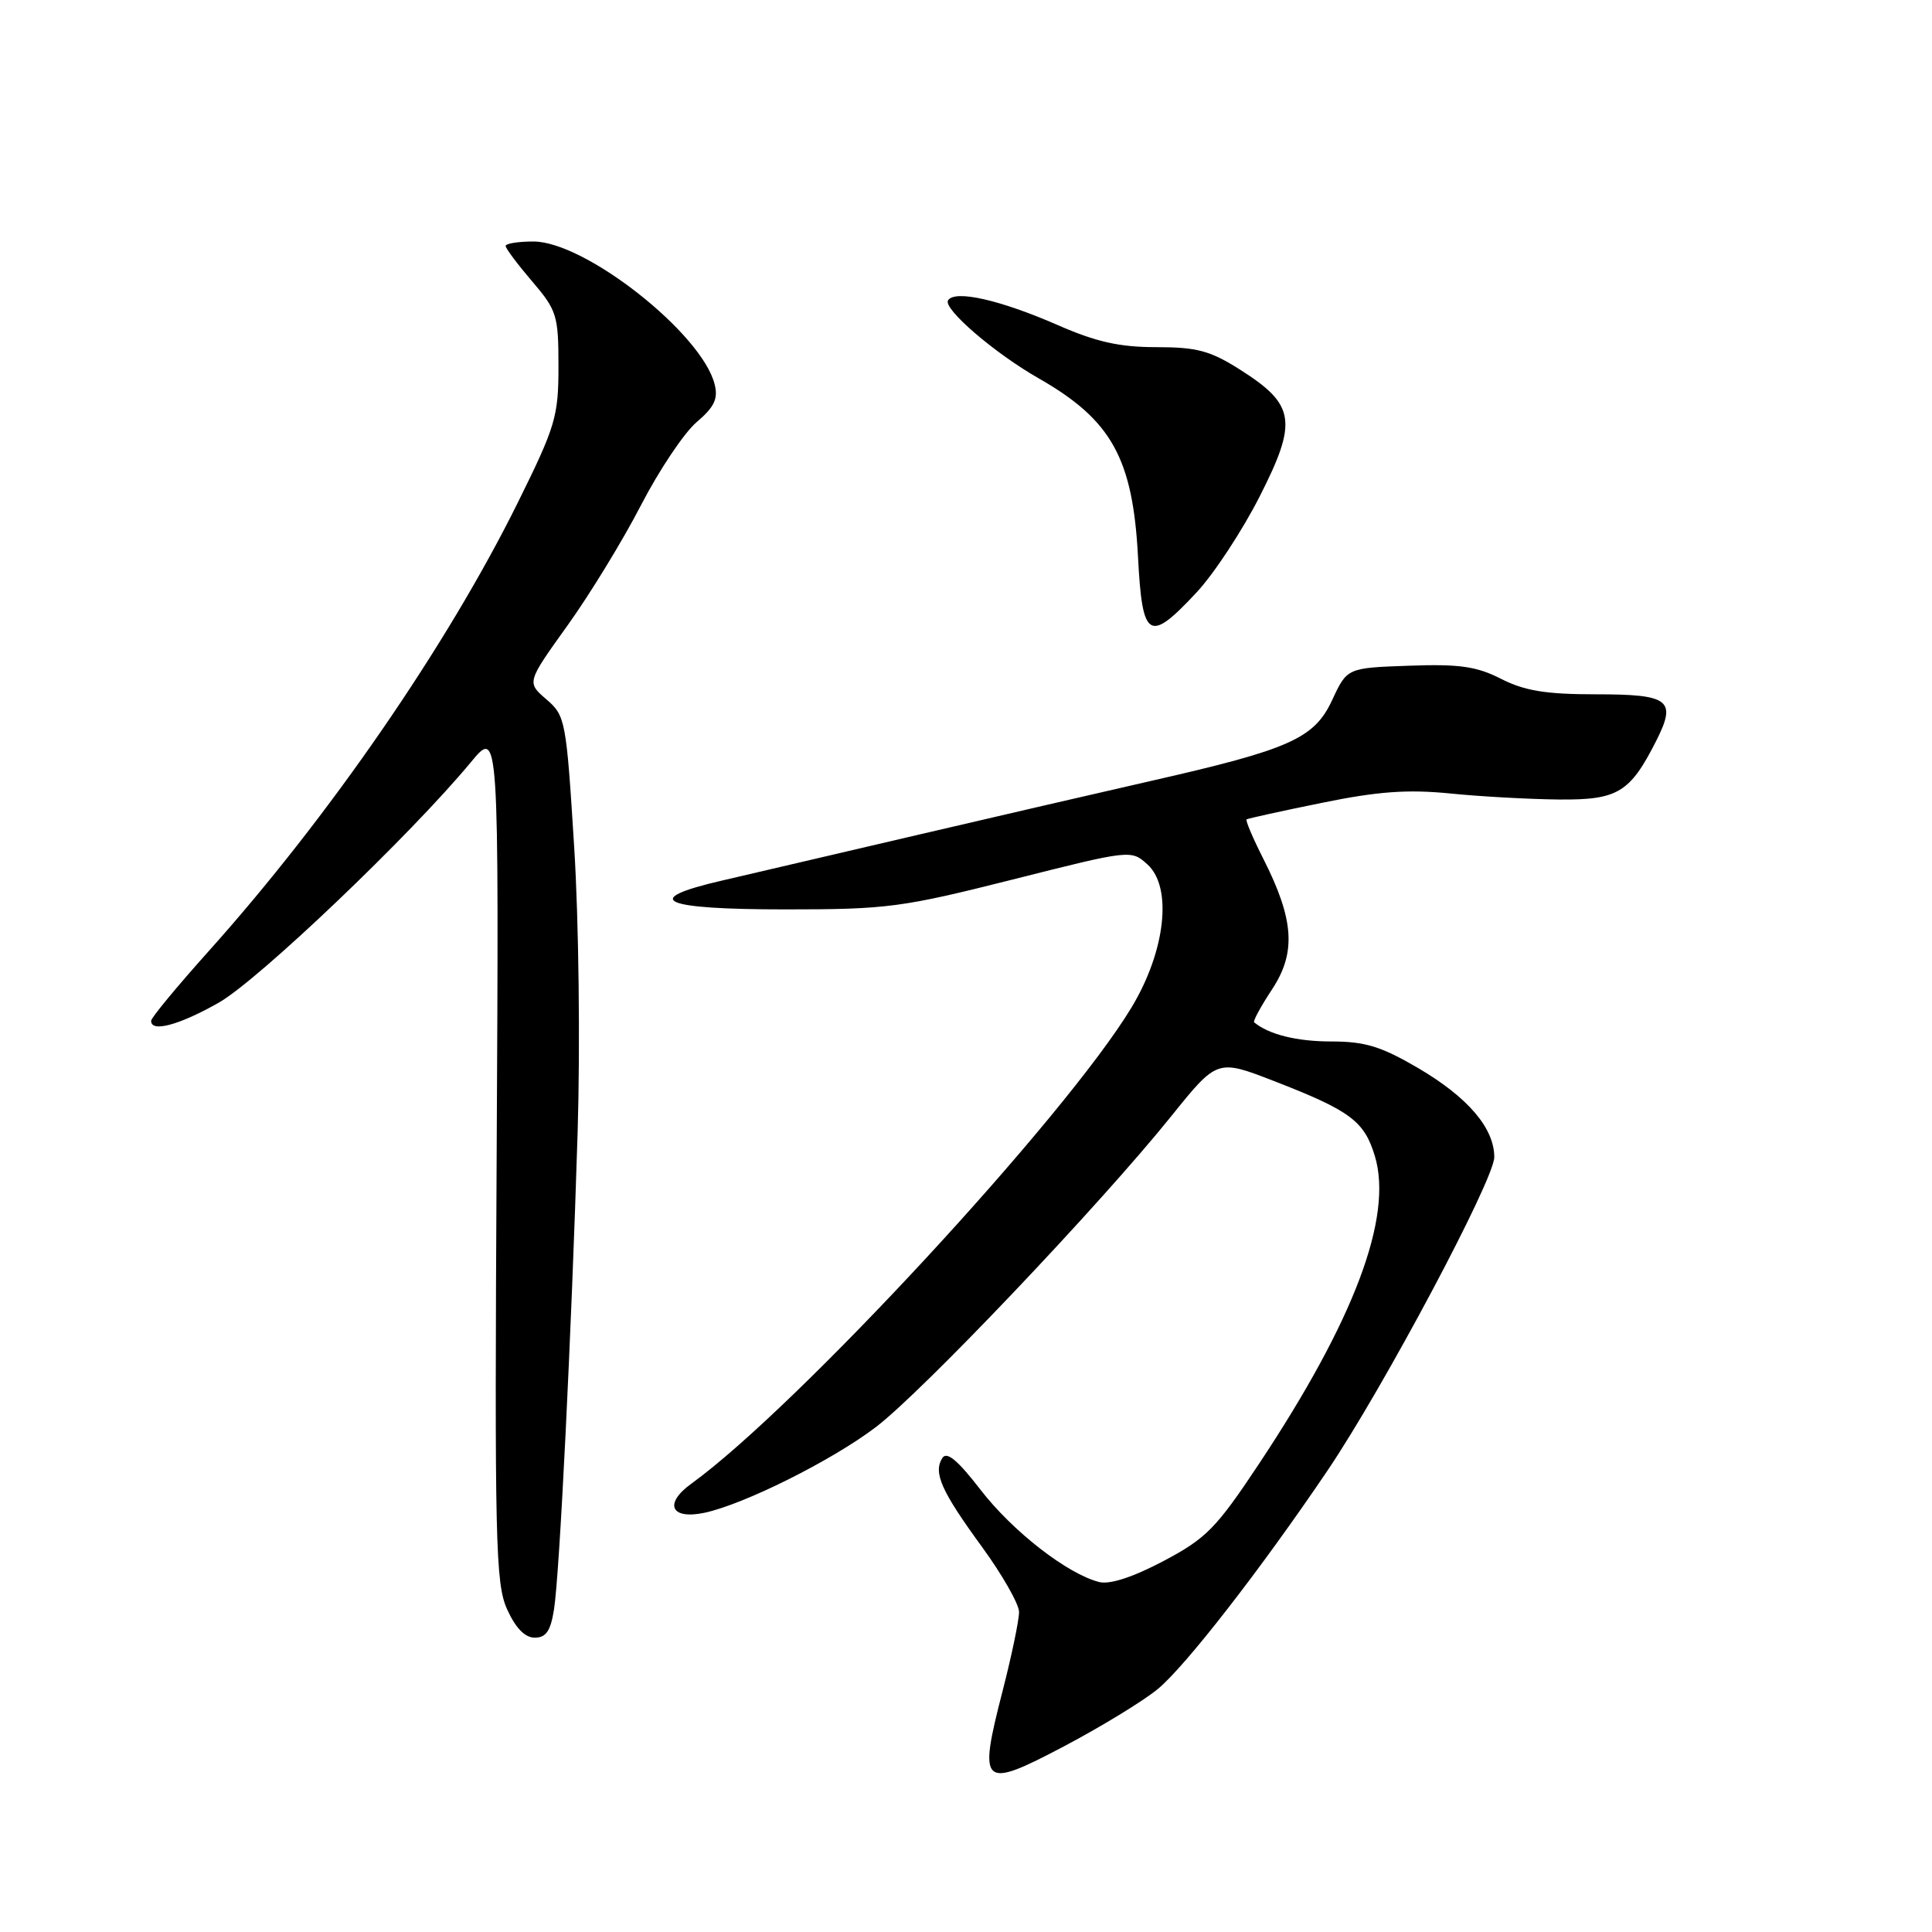 <?xml version="1.0" encoding="UTF-8" standalone="no"?>
<!DOCTYPE svg PUBLIC "-//W3C//DTD SVG 1.1//EN" "http://www.w3.org/Graphics/SVG/1.1/DTD/svg11.dtd" >
<svg xmlns="http://www.w3.org/2000/svg" xmlns:xlink="http://www.w3.org/1999/xlink" version="1.1" viewBox="0 0 256 256">
 <g >
 <path fill="currentColor"
d=" M 153.42 223.80 C 157.06 220.80 167.04 207.96 175.88 194.89 C 183.28 183.95 198.00 156.29 198.00 153.33 C 198.00 149.48 194.50 145.39 187.89 141.51 C 182.99 138.65 180.88 138.00 176.38 138.00 C 171.83 138.00 168.10 137.07 166.18 135.46 C 166.00 135.31 167.07 133.35 168.55 131.10 C 171.77 126.23 171.48 121.86 167.41 113.82 C 166.01 111.06 165.01 108.70 165.18 108.57 C 165.36 108.45 169.85 107.46 175.16 106.38 C 182.59 104.86 186.51 104.58 192.16 105.14 C 196.20 105.55 202.68 105.90 206.58 105.94 C 214.37 106.01 215.98 105.03 219.46 98.16 C 222.19 92.75 221.23 92.00 211.49 92.00 C 204.84 92.00 202.03 91.54 198.92 89.96 C 195.67 88.30 193.39 87.97 186.71 88.21 C 178.50 88.50 178.50 88.50 176.52 92.76 C 174.15 97.86 170.94 99.29 152.50 103.48 C 145.90 104.98 131.95 108.21 121.50 110.65 C 111.05 113.09 99.44 115.80 95.71 116.67 C 84.74 119.20 87.58 120.50 104.09 120.50 C 117.57 120.50 119.51 120.24 134.19 116.54 C 149.82 112.59 149.89 112.59 152.04 114.54 C 155.38 117.56 154.45 126.00 149.94 133.48 C 141.25 147.91 105.60 186.47 91.60 196.60 C 87.92 199.26 88.89 201.39 93.35 200.45 C 98.59 199.33 110.16 193.56 116.00 189.14 C 122.12 184.52 145.74 159.66 155.19 147.91 C 161.29 140.33 161.29 140.33 168.80 143.24 C 178.95 147.18 180.78 148.55 182.18 153.20 C 184.60 161.28 179.44 174.97 166.80 194.00 C 161.14 202.52 159.84 203.84 154.18 206.84 C 150.15 208.97 147.07 209.98 145.66 209.63 C 141.47 208.58 134.18 202.92 129.94 197.42 C 126.89 193.47 125.45 192.27 124.86 193.20 C 123.64 195.15 124.72 197.57 130.11 204.96 C 132.80 208.65 135.01 212.53 135.03 213.58 C 135.04 214.64 134.06 219.35 132.85 224.06 C 129.59 236.72 130.07 237.15 140.96 231.41 C 145.89 228.81 151.50 225.39 153.42 223.80 Z  M 73.41 213.25 C 74.15 208.56 75.71 177.00 76.54 150.00 C 76.89 138.51 76.69 121.90 76.08 112.20 C 75.03 95.42 74.93 94.84 72.39 92.66 C 69.79 90.42 69.79 90.42 75.19 82.89 C 78.16 78.75 82.55 71.57 84.94 66.93 C 87.34 62.29 90.65 57.35 92.30 55.94 C 94.66 53.93 95.18 52.84 94.69 50.91 C 93.00 44.18 77.54 32.00 70.68 32.00 C 68.66 32.00 67.00 32.27 67.00 32.59 C 67.00 32.92 68.58 35.02 70.50 37.27 C 73.79 41.12 74.00 41.78 74.00 48.53 C 74.00 55.19 73.62 56.48 68.61 66.60 C 59.26 85.50 43.57 108.27 27.68 126.00 C 23.49 130.68 20.04 134.84 20.03 135.25 C 19.97 136.85 23.74 135.84 29.00 132.85 C 34.29 129.83 54.44 110.61 62.39 101.00 C 66.11 96.50 66.11 96.50 65.81 153.00 C 65.53 204.43 65.65 209.84 67.20 213.25 C 68.32 215.73 69.56 217.00 70.86 217.00 C 72.36 217.00 72.96 216.11 73.41 213.25 Z  M 158.56 78.49 C 160.87 76.01 164.64 70.27 166.94 65.73 C 171.97 55.82 171.62 53.62 164.33 48.99 C 160.36 46.47 158.60 46.00 153.22 46.00 C 148.36 46.00 145.25 45.31 140.17 43.08 C 132.50 39.73 126.50 38.37 125.62 39.80 C 124.94 40.91 131.77 46.79 137.61 50.12 C 147.27 55.63 150.10 60.70 150.79 73.75 C 151.36 84.75 152.23 85.28 158.56 78.49 Z "/>
</g>
</svg>